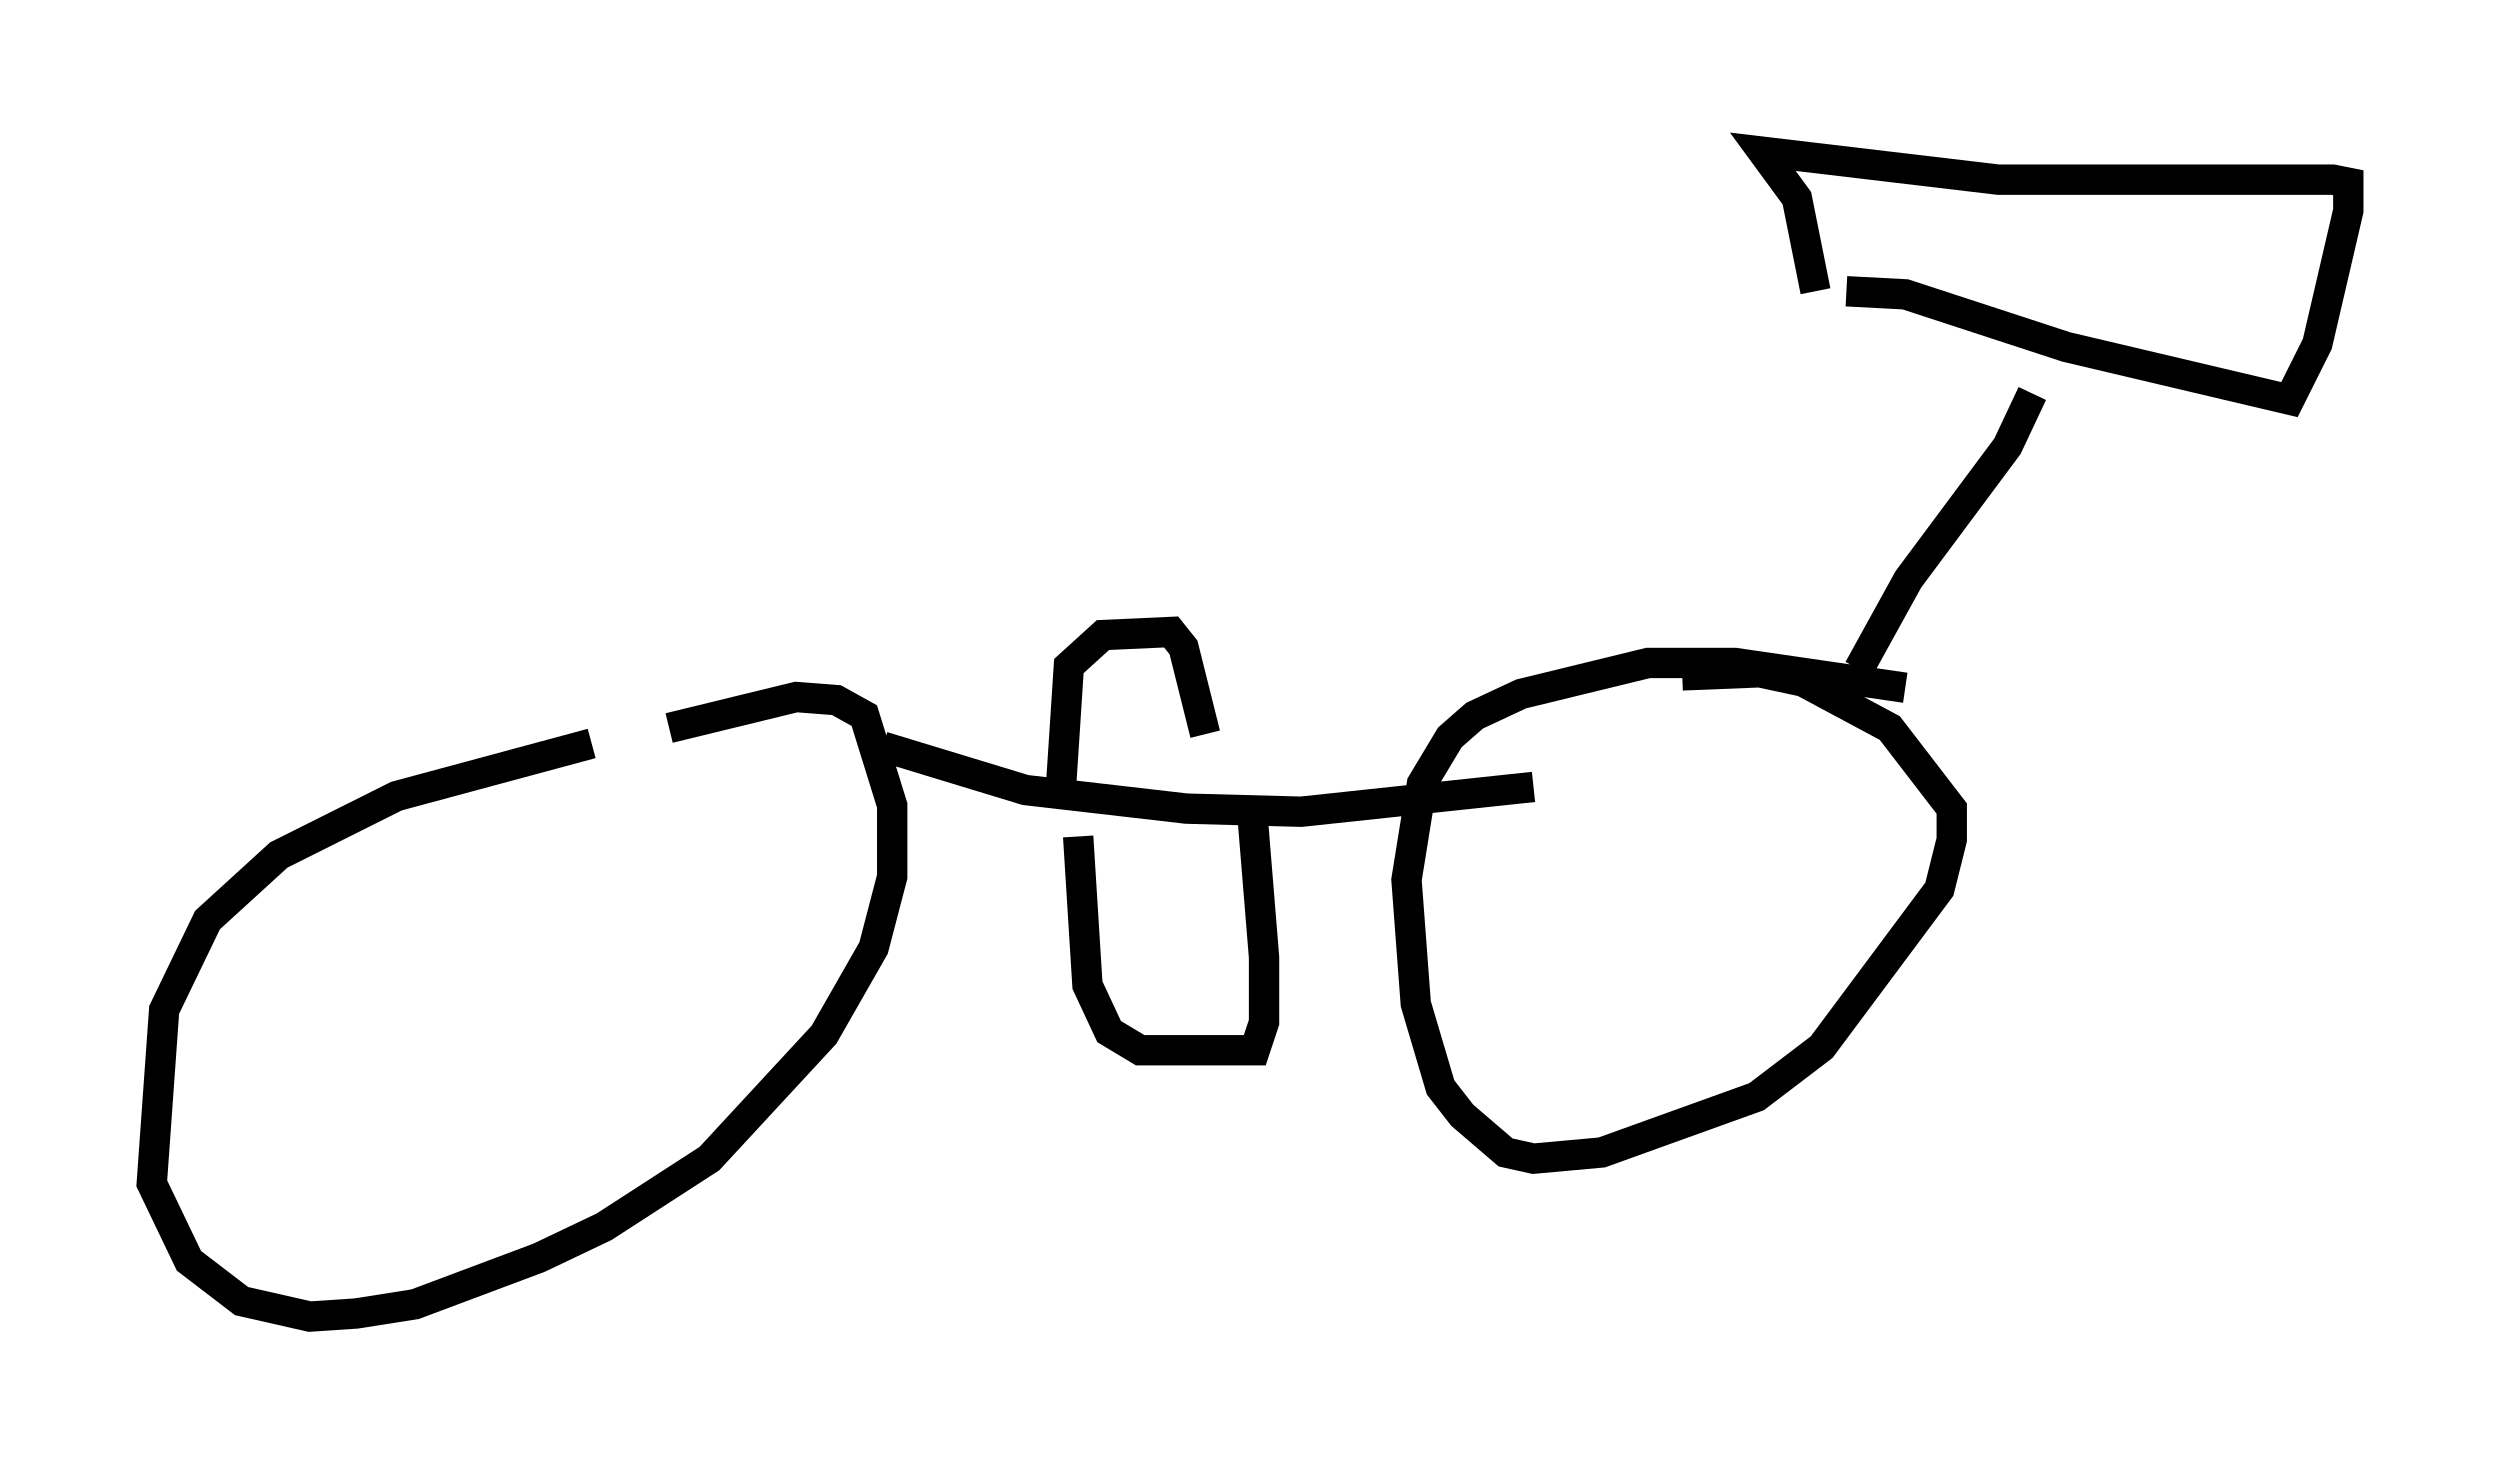 <?xml version="1.0" encoding="utf-8" ?>
<svg baseProfile="full" height="48.384" version="1.1" width="82.378" xmlns="http://www.w3.org/2000/svg" xmlns:ev="http://www.w3.org/2001/xml-events" xmlns:xlink="http://www.w3.org/1999/xlink"><defs /><rect fill="white" height="48.384" width="82.378" x="0" y="0" /><path d="M23.069, 24.396 m-3.573, 0.102 l-6.431, 1.735 -3.879, 1.94 l-2.348, 2.144 -1.429, 2.96 l-0.408, 5.717 1.225, 2.552 l1.735, 1.327 2.246, 0.51 l1.531, -0.102 1.94, -0.306 l4.083, -1.531 2.144, -1.021 l3.471, -2.246 3.777, -4.083 l1.633, -2.858 0.613, -2.348 l0.0, -2.348 -0.919, -2.96 l-0.919, -0.51 -1.327, -0.102 l-4.185, 1.021 m40.732, -1.327 l-5.615, -0.817 -2.858, 0.0 l-4.185, 1.021 -1.531, 0.715 l-0.817, 0.715 -0.919, 1.531 l-0.51, 3.165 0.306, 4.083 l0.817, 2.756 0.715, 0.919 l1.429, 1.225 0.919, 0.204 l2.246, -0.204 5.104, -1.838 l2.144, -1.633 3.879, -5.206 l0.408, -1.633 0.0, -1.021 l-2.042, -2.654 -2.858, -1.531 l-1.429, -0.306 -2.552, 0.102 m-26.338, 2.348 l4.696, 1.429 5.308, 0.613 l3.777, 0.102 7.656, -0.817 m10.719, -3.879 l1.633, -2.96 3.267, -4.39 l0.817, -1.735 m-6.125, -3.369 l1.94, 0.102 5.308, 1.735 l7.35, 1.735 0.919, -1.838 l1.021, -4.39 0.0, -0.919 l-0.51, -0.102 -11.025, 0.0 l-7.758, -0.919 1.123, 1.531 l0.613, 3.063 m-24.296, 17.967 l0.306, 4.9 0.715, 1.531 l1.021, 0.613 3.777, 0.0 l0.306, -0.919 0.0, -2.144 l-0.408, -5.002 m-6.329, 0.102 l0.306, -4.696 1.123, -1.021 l2.246, -0.102 0.408, 0.51 l0.715, 2.858 " fill="none" stroke="black" stroke-width="1" /></svg>
